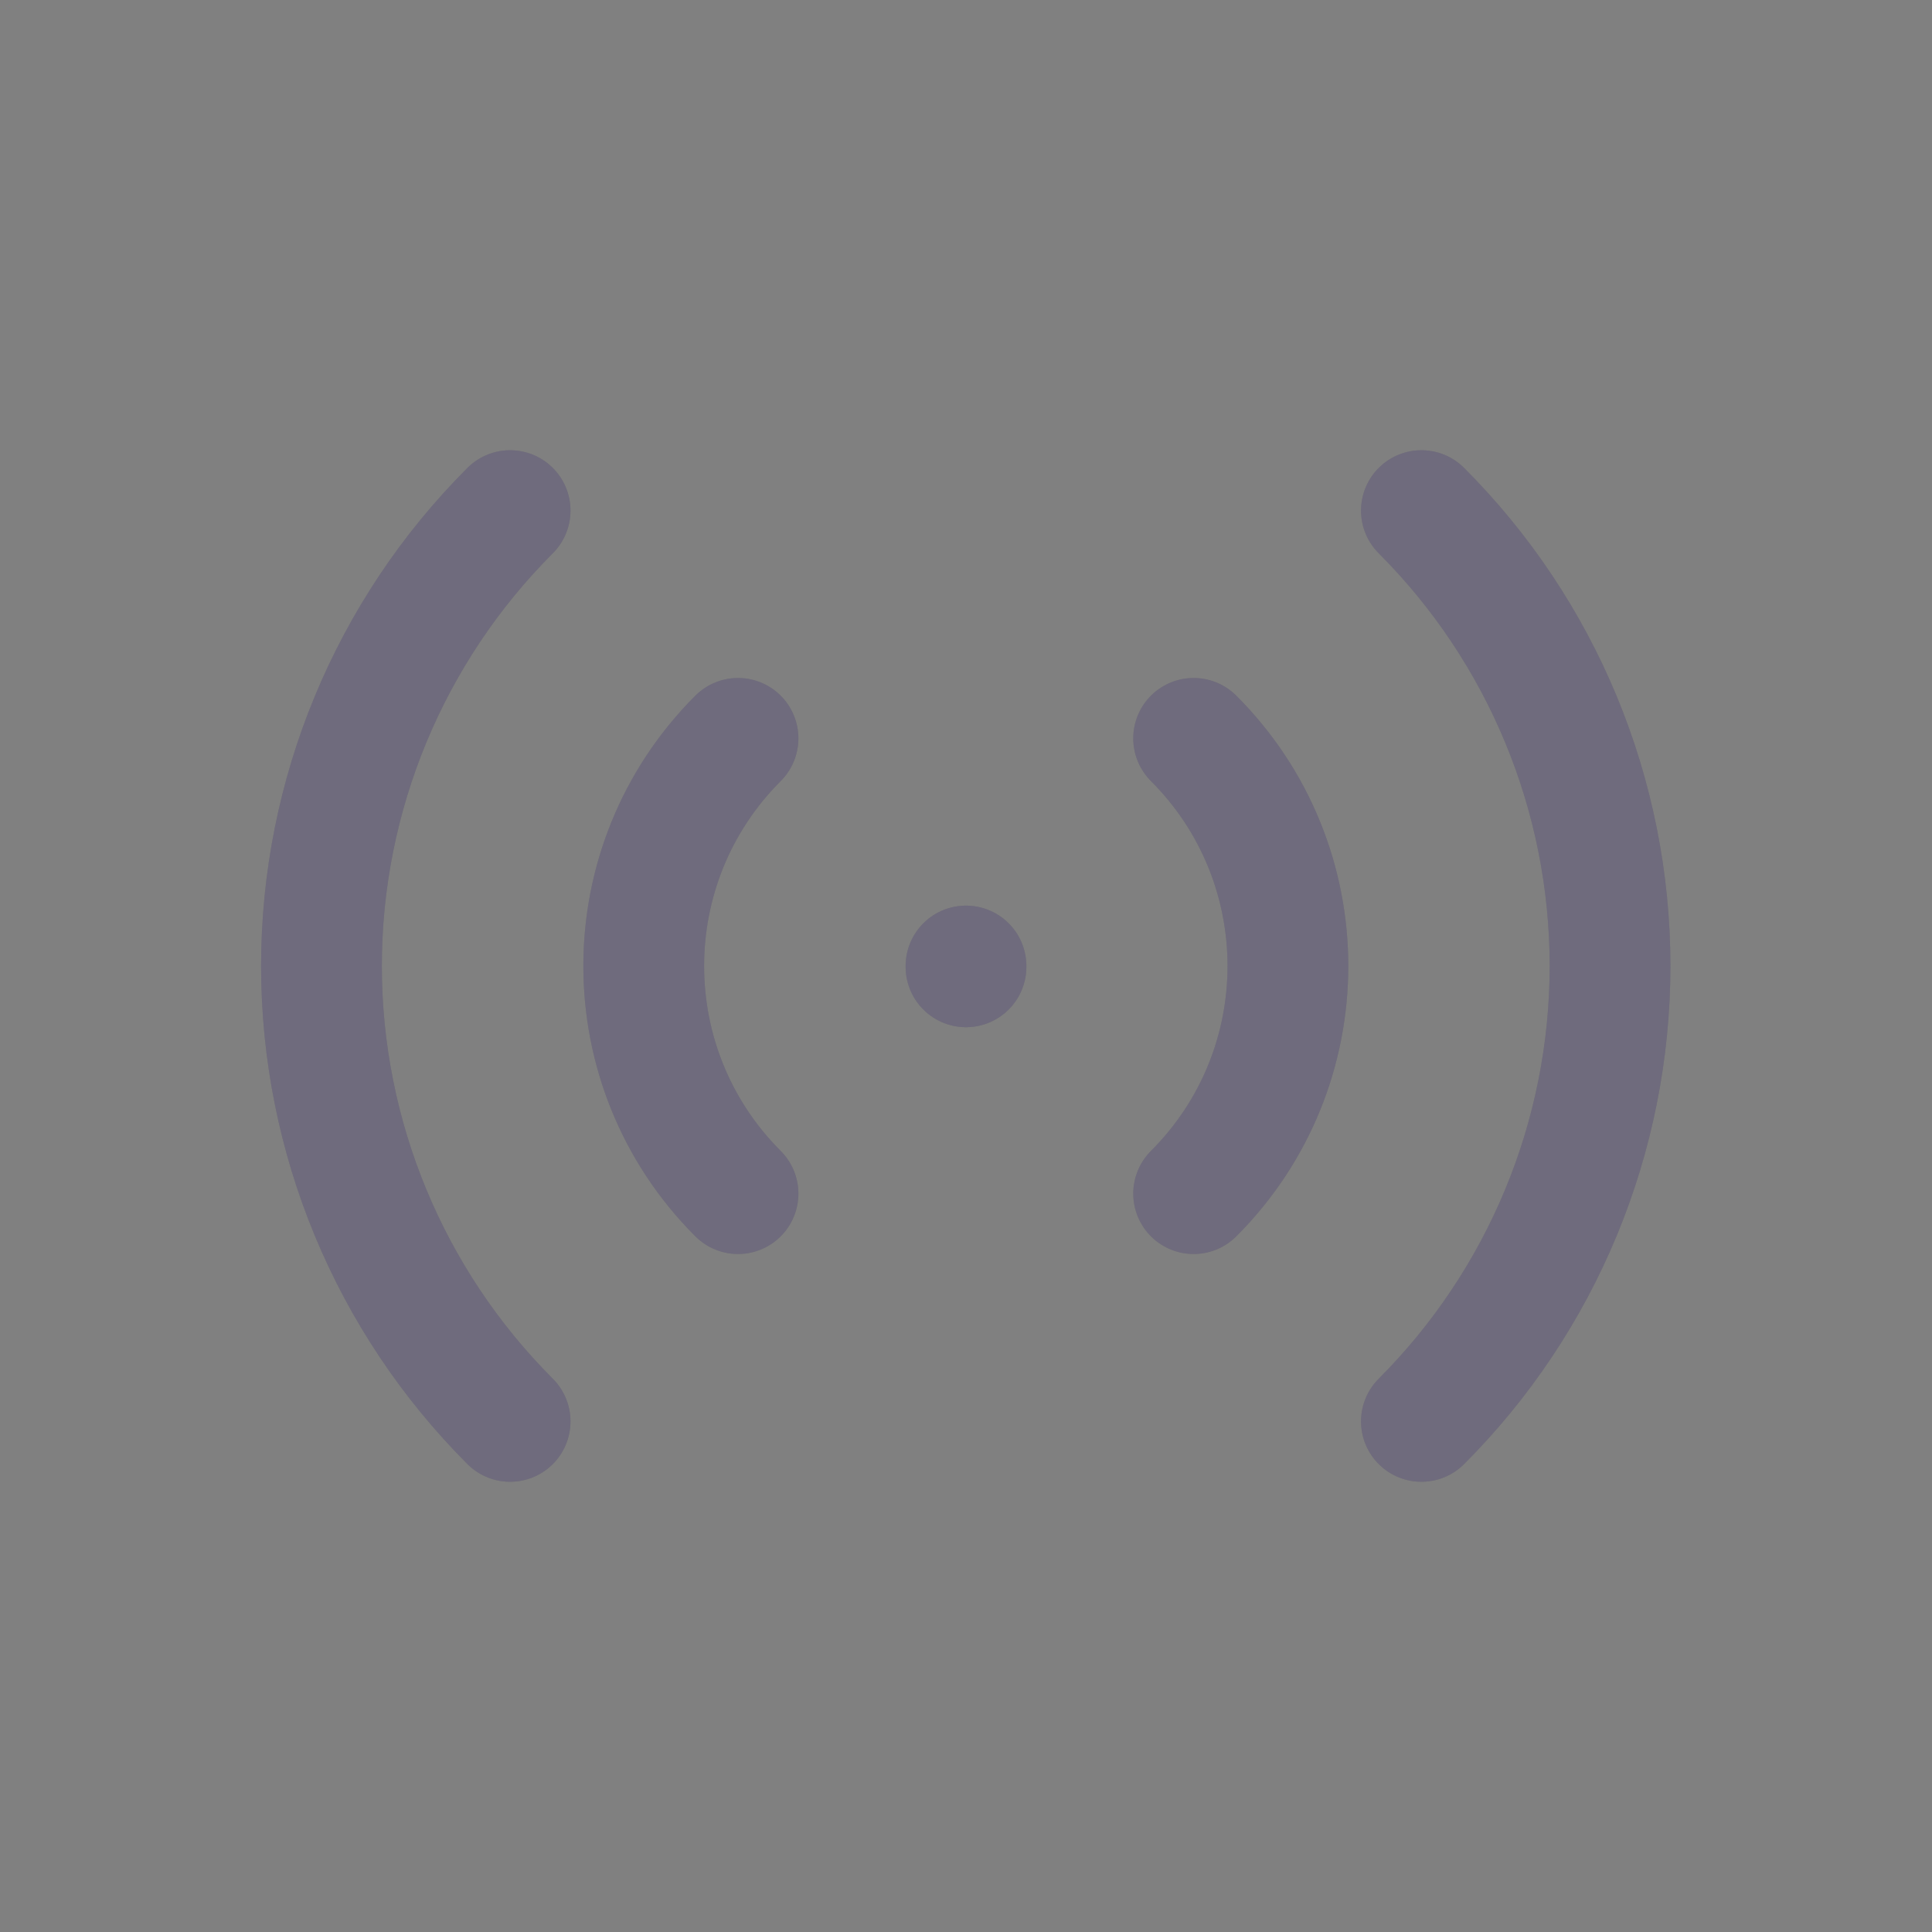 <svg width="28" height="28" viewBox="0 0 28 28" fill="none" xmlns="http://www.w3.org/2000/svg">
  <rect x="0" y="0" width="28" height="28" fill="#808080" stroke="none"/>
  <path d="M14 14V14.012" stroke="#4B465C" stroke-width="1.75" stroke-linecap="round" stroke-linejoin="round"/>
  <path d="M14 14V14.012" stroke="white" stroke-opacity="0.2" stroke-width="1.75" stroke-linecap="round" stroke-linejoin="round"/>
  <path d="M17.299 10.701C19.121 12.523 19.121 15.477 17.299 17.299" stroke="#4B465C" stroke-width="1.75" stroke-linecap="round" stroke-linejoin="round"/>
  <path d="M17.299 10.701C19.121 12.523 19.121 15.477 17.299 17.299" stroke="white" stroke-opacity="0.2" stroke-width="1.75" stroke-linecap="round" stroke-linejoin="round"/>
  <path d="M20.6 7.4C22.35 9.15 23.334 11.524 23.334 14C23.334 16.475 22.35 18.849 20.6 20.6" stroke="#4B465C" stroke-width="1.75" stroke-linecap="round" stroke-linejoin="round"/>
  <path d="M20.6 7.4C22.35 9.15 23.334 11.524 23.334 14C23.334 16.475 22.35 18.849 20.6 20.6" stroke="white" stroke-opacity="0.2" stroke-width="1.75" stroke-linecap="round" stroke-linejoin="round"/>
  <path d="M10.696 17.299C8.874 15.477 8.874 12.523 10.696 10.701" stroke="#4B465C" stroke-width="1.75" stroke-linecap="round" stroke-linejoin="round"/>
  <path d="M10.696 17.299C8.874 15.477 8.874 12.523 10.696 10.701" stroke="white" stroke-opacity="0.2" stroke-width="1.75" stroke-linecap="round" stroke-linejoin="round"/>
  <path d="M7.393 20.6C5.643 18.849 4.659 16.475 4.659 14C4.659 11.524 5.643 9.15 7.393 7.4" stroke="#4B465C" stroke-width="1.75" stroke-linecap="round" stroke-linejoin="round"/>
  <path d="M7.393 20.6C5.643 18.849 4.659 16.475 4.659 14C4.659 11.524 5.643 9.15 7.393 7.4" stroke="white" stroke-opacity="0.2" stroke-width="1.75" stroke-linecap="round" stroke-linejoin="round"/>
</svg>
